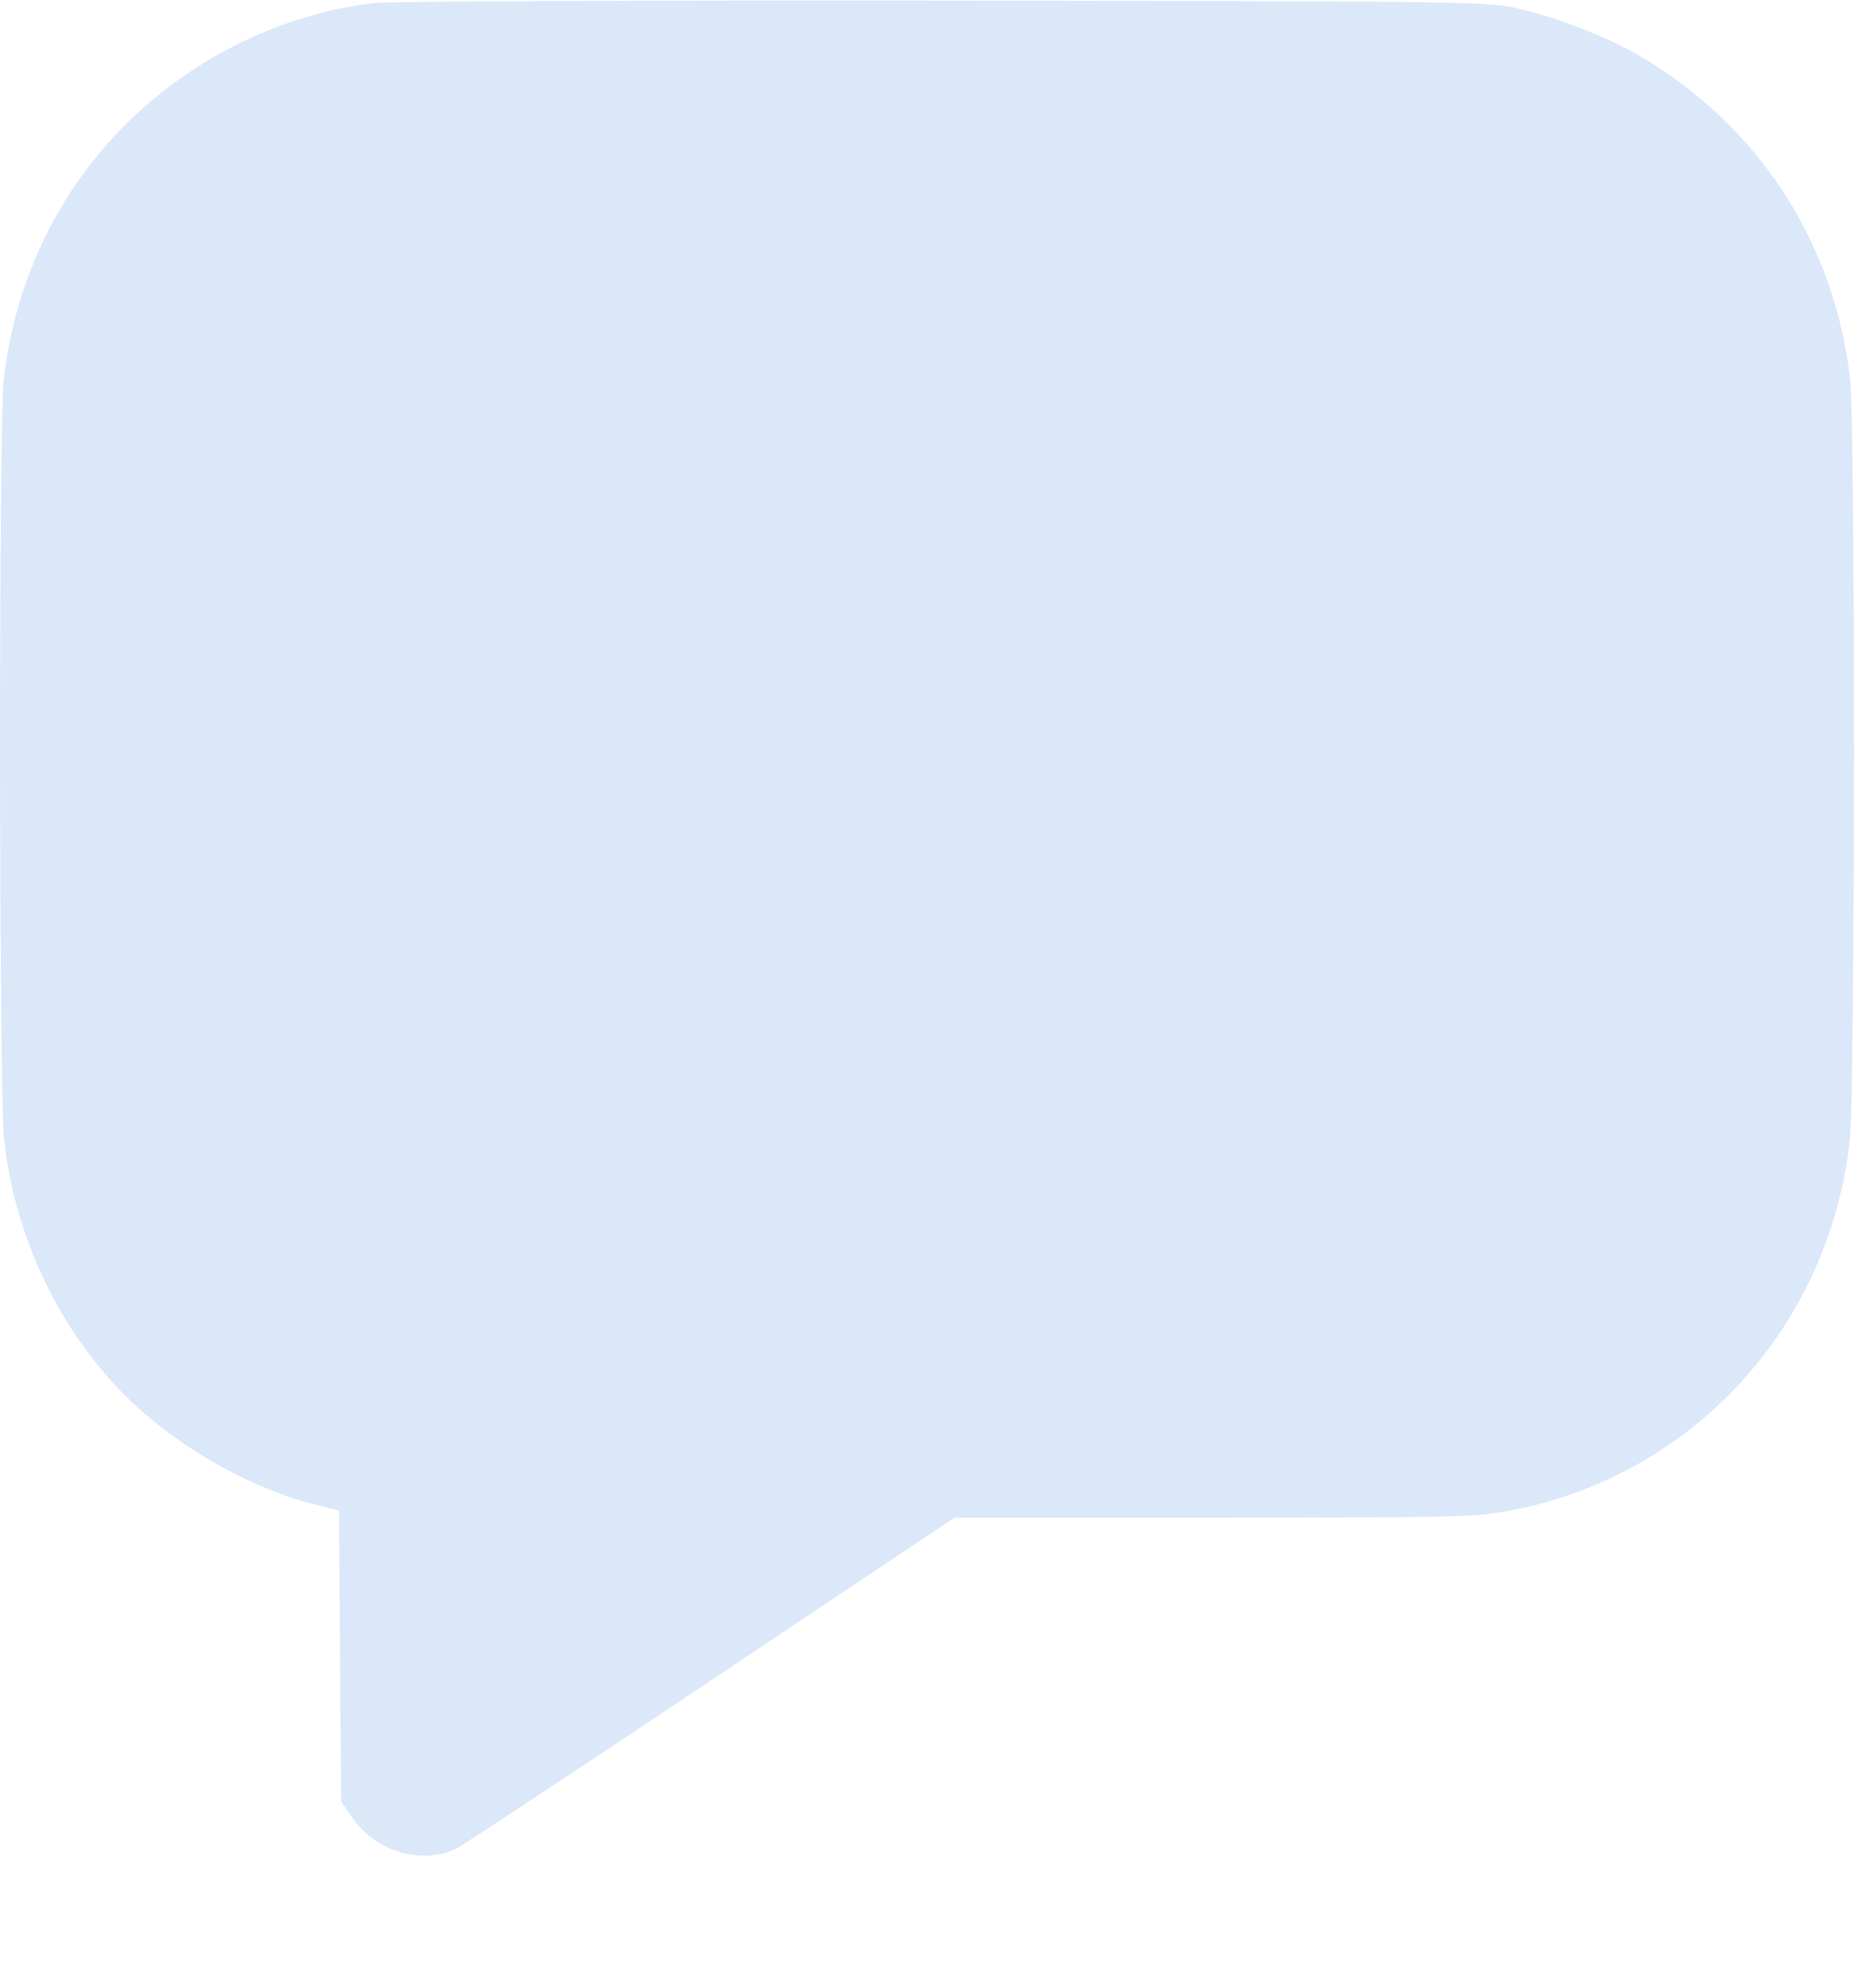 <svg width="14" height="15" viewBox="0 0 14 15" fill="none" xmlns="http://www.w3.org/2000/svg">
<path fill-rule="evenodd" clip-rule="evenodd" d="M2.825 0.023C2.14 0.104 1.483 0.421 0.976 0.912C0.449 1.423 0.115 2.11 0.029 2.857C-0.011 3.213 -0.009 8.239 0.032 8.607C0.116 9.368 0.48 10.103 1.02 10.604C1.384 10.942 1.916 11.238 2.36 11.349L2.56 11.4L2.568 12.498L2.577 13.596L2.667 13.726C2.844 13.978 3.2 14.077 3.454 13.946C3.51 13.916 4.378 13.343 5.382 12.672L7.208 11.453H9.177C11.04 11.453 11.162 11.449 11.444 11.392C12.804 11.114 13.813 10.001 13.968 8.607C14.009 8.239 14.011 3.213 13.97 2.857C13.852 1.826 13.277 0.946 12.377 0.419C12.152 0.287 11.792 0.145 11.503 0.074C11.246 0.01 11.224 0.01 7.134 0.004C4.873 0.001 2.934 0.01 2.825 0.023Z" fill="#DAE8FA"/>
</svg>
